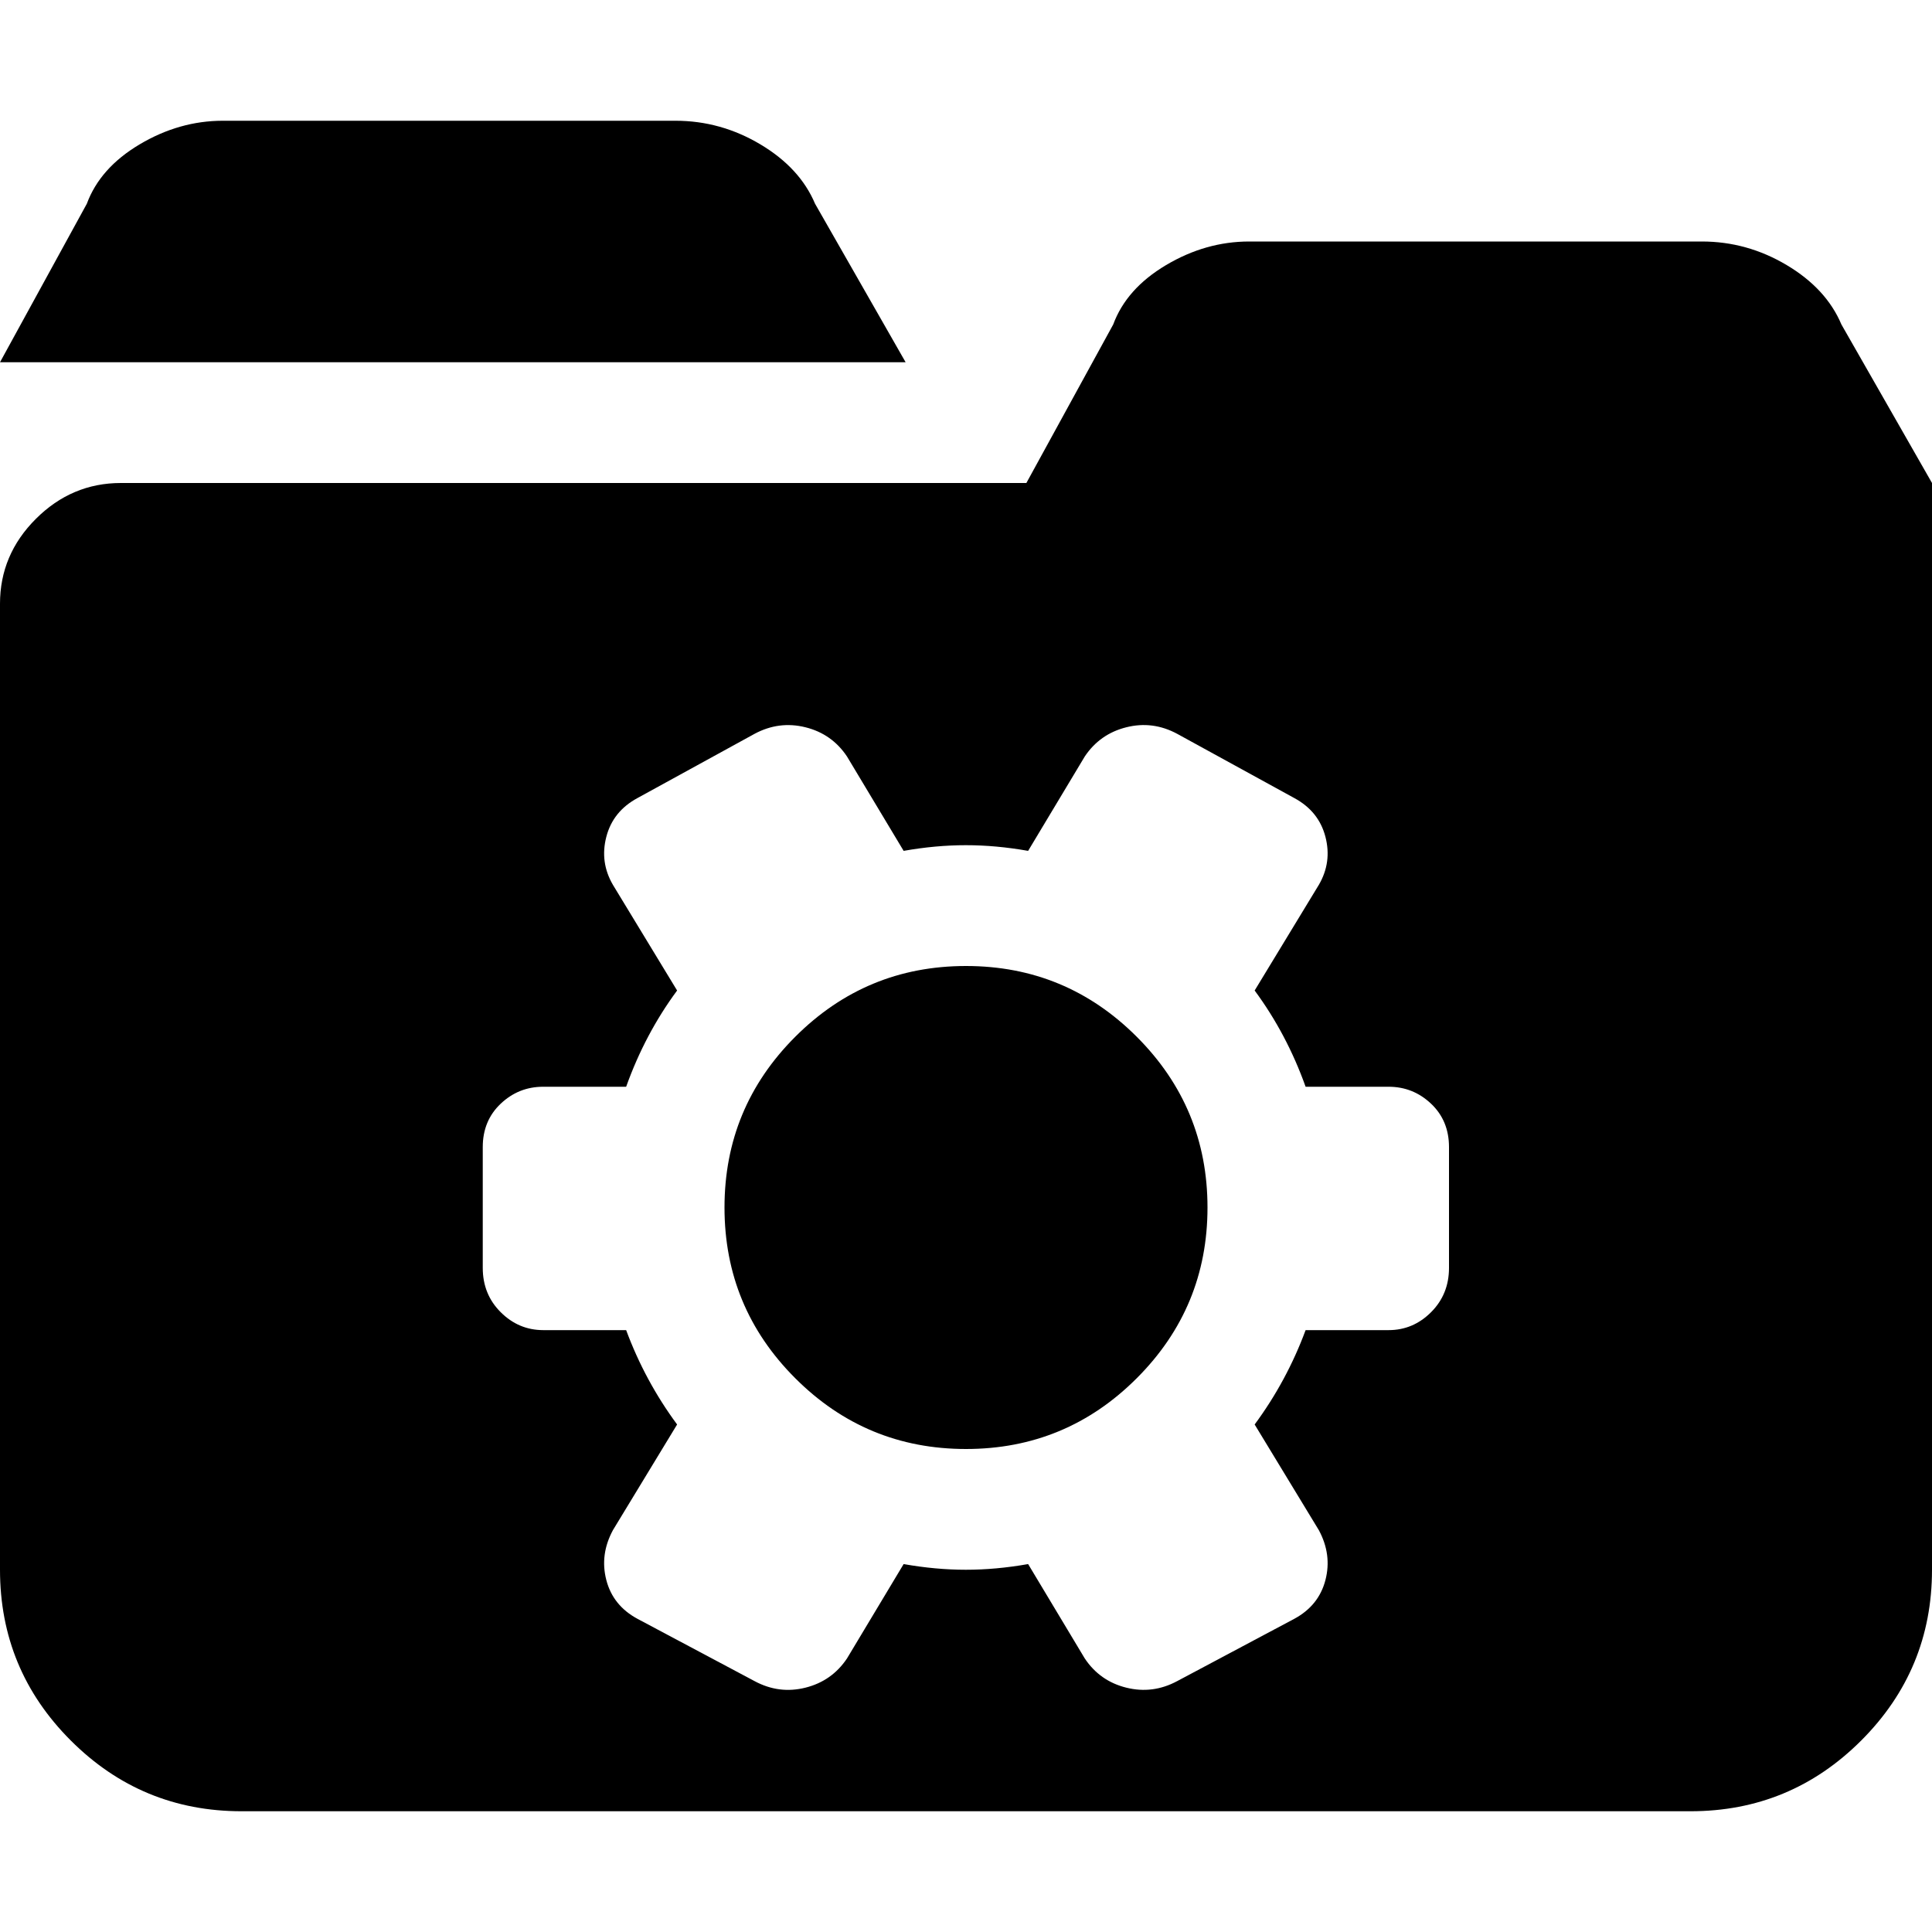 <?xml version="1.0" encoding="utf-8"?>
<!-- Generated by IcoMoon.io -->
<!DOCTYPE svg PUBLIC "-//W3C//DTD SVG 1.1//EN" "http://www.w3.org/Graphics/SVG/1.1/DTD/svg11.dtd">
<svg version="1.1" xmlns="http://www.w3.org/2000/svg" xmlns:xlink="http://www.w3.org/1999/xlink" width="32" height="32" viewBox="0 0 32 32">
<g>
</g>
	<path d="M32 8v18q0 1.656-1.172 2.828t-2.828 1.172h-24q-1.656 0-2.828-1.172t-1.172-2.828v-16q0-0.813 0.594-1.406t1.406-0.594h15l1.438-2.625q0.219-0.594 0.875-0.984t1.375-0.391h7.5q0.75 0 1.406 0.391t0.906 0.984zM21.844 14.656q0.219-0.375 0.109-0.797t-0.516-0.641l-1.938-1.063q-0.406-0.219-0.844-0.109t-0.688 0.484l-0.938 1.563q-0.531-0.094-1.031-0.094t-1.031 0.094l-0.938-1.563q-0.25-0.375-0.688-0.484t-0.844 0.109l-1.938 1.063q-0.406 0.219-0.516 0.641t0.109 0.797l1.063 1.75q-0.531 0.719-0.844 1.594h-1.375q-0.406 0-0.703 0.281t-0.297 0.719v2q0 0.438 0.297 0.734t0.703 0.297h1.375q0.313 0.844 0.844 1.563l-1.063 1.75q-0.219 0.406-0.109 0.828t0.516 0.641l1.938 1.031q0.406 0.219 0.844 0.109t0.688-0.484l0.938-1.563q0.531 0.094 1.031 0.094t1.031-0.094l0.938 1.563q0.25 0.375 0.688 0.484t0.844-0.109l1.938-1.031q0.406-0.219 0.516-0.641t-0.109-0.828l-1.063-1.75q0.531-0.719 0.844-1.563h1.375q0.406 0 0.703-0.297t0.297-0.734v-2q0-0.438-0.297-0.719t-0.703-0.281h-1.375q-0.313-0.875-0.844-1.594zM16 24q-1.656 0-2.828-1.172t-1.172-2.828 1.172-2.828 2.828-1.172 2.828 1.172 1.172 2.828-1.172 2.828-2.828 1.172zM1.438 3.375q0.219-0.594 0.875-0.984t1.375-0.391h7.5q0.75 0 1.406 0.391t0.906 0.984l1.5 2.625h-15z" fill="#000000" />
</svg>
